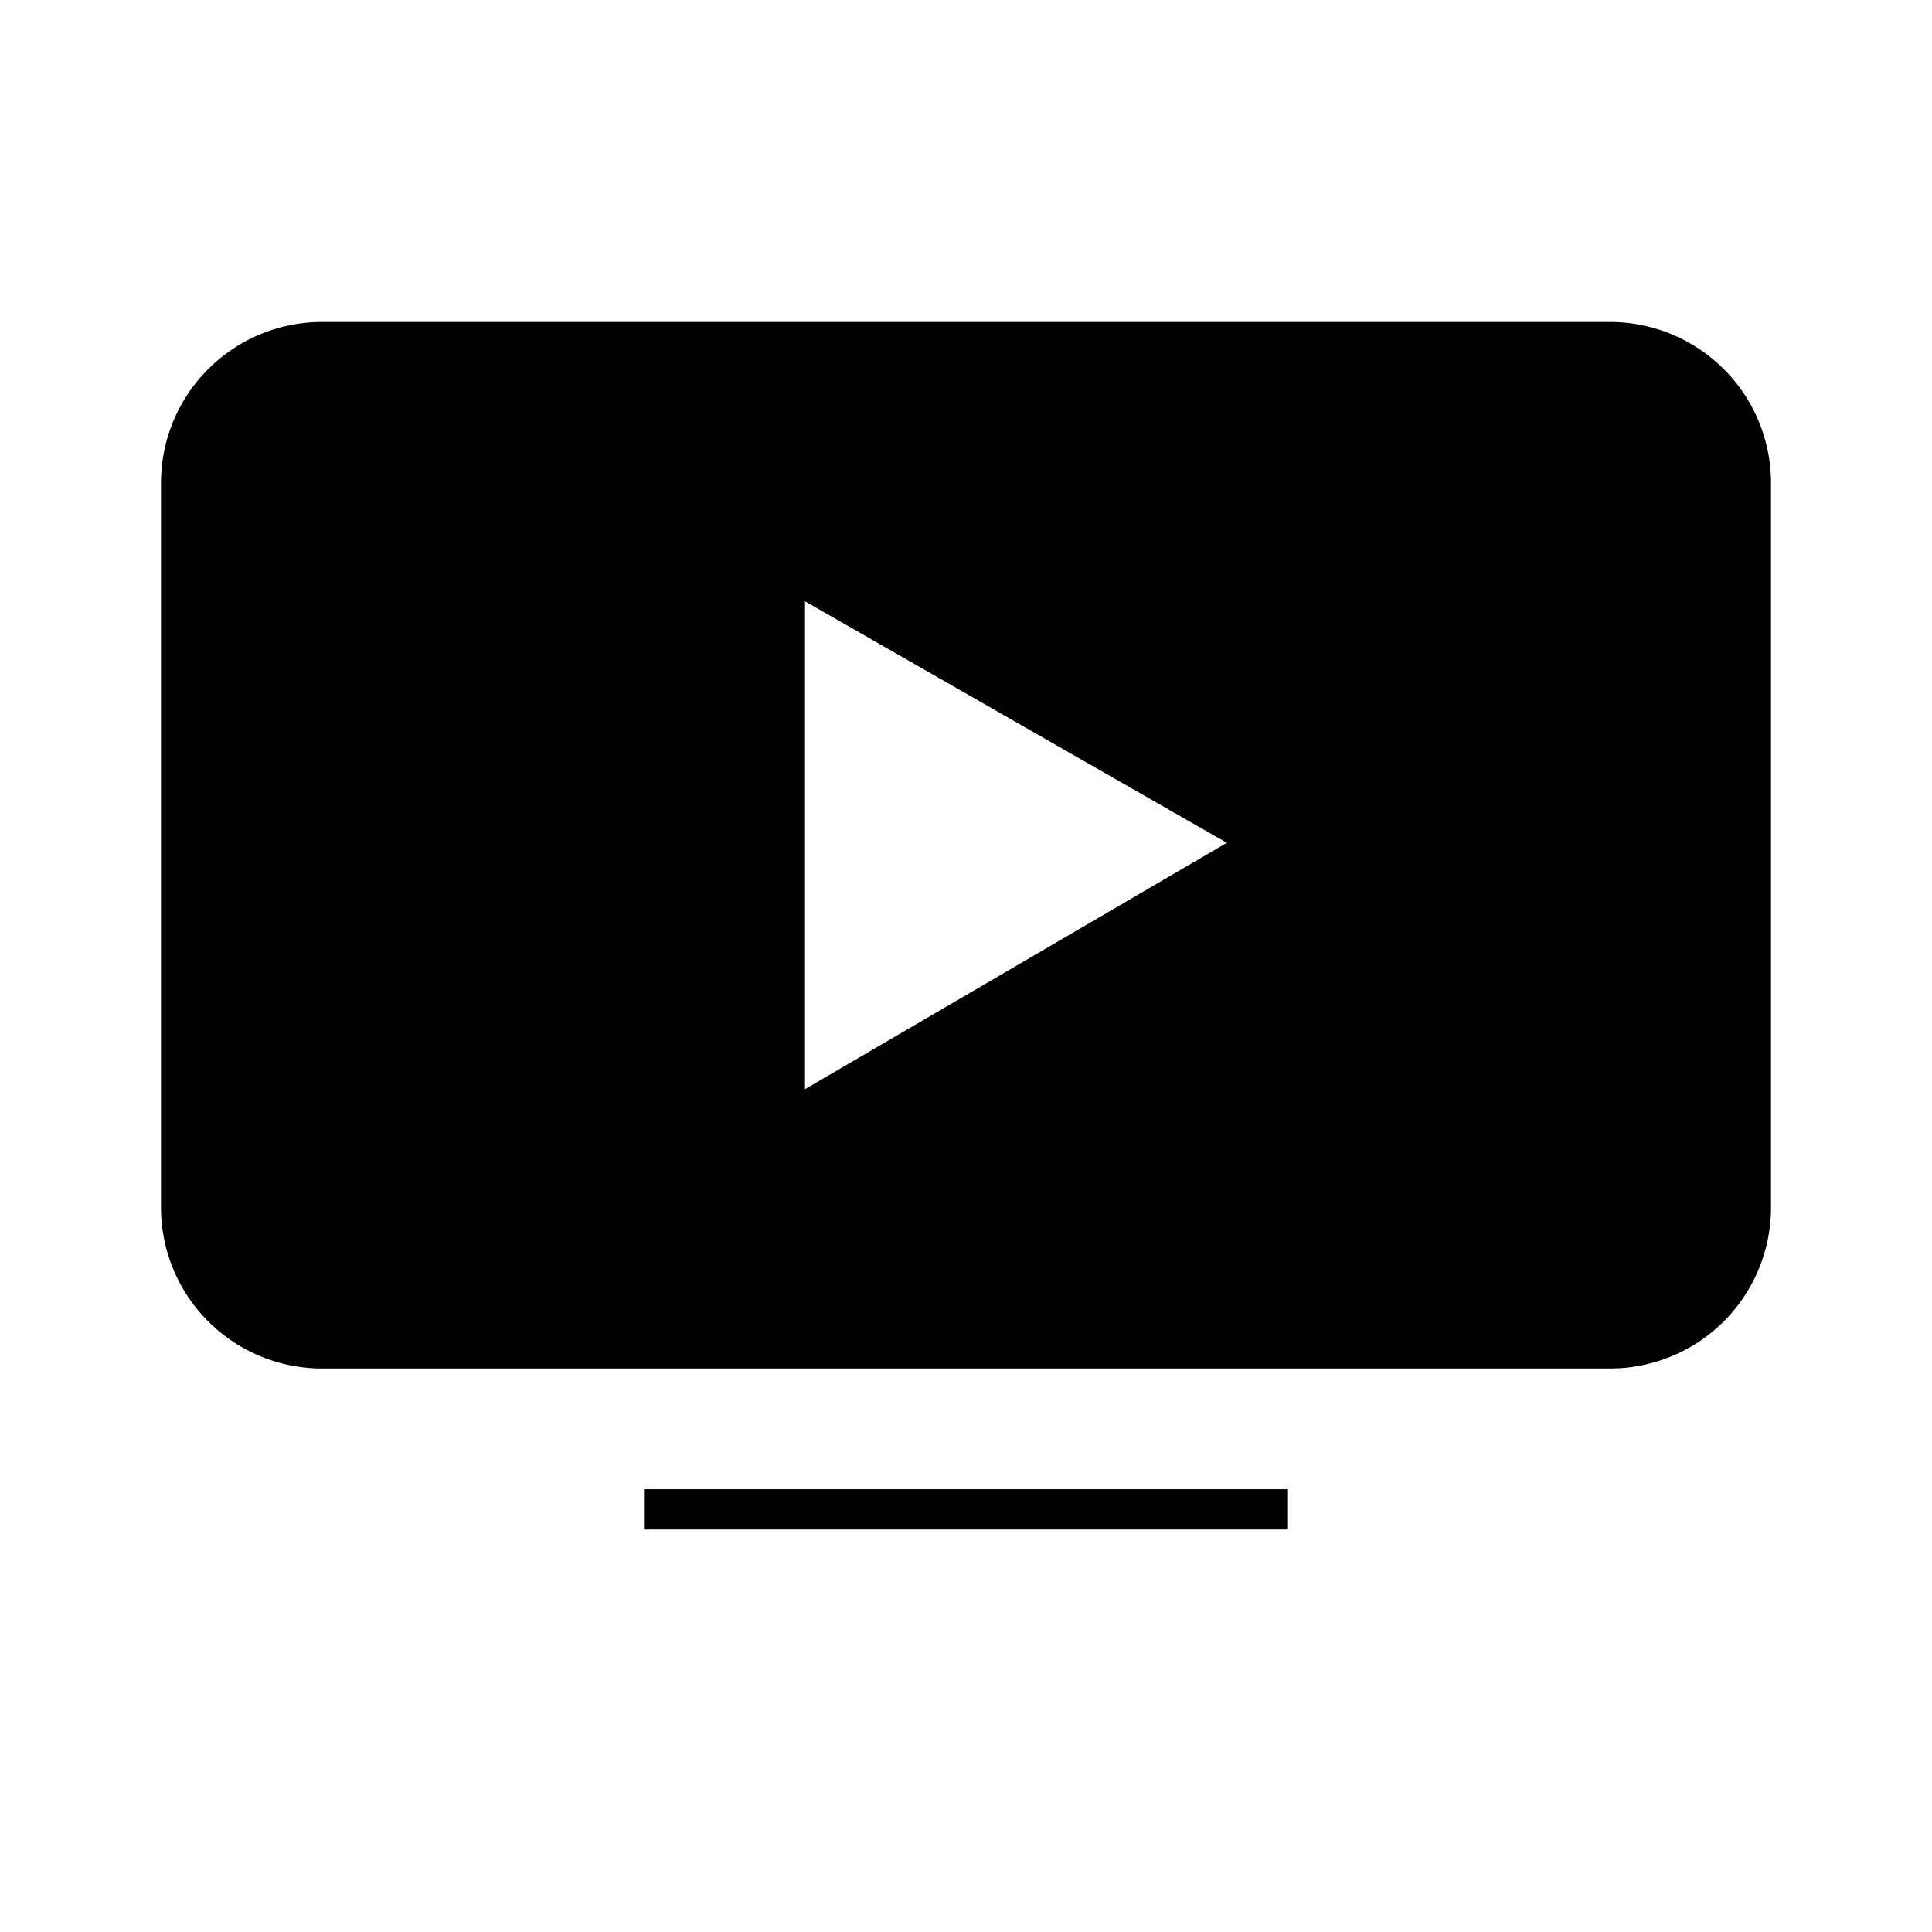 <svg id="Layer_1" data-name="Layer 1" xmlns="http://www.w3.org/2000/svg" viewBox="0 0 24 24"><title>iconoteka_on_demand_tv_l_f</title><path d="M20,4H4A2,2,0,0,0,2,6v9a2,2,0,0,0,2,2H20a2,2,0,0,0,2-2V6A2,2,0,0,0,20,4ZM10,13.53V7.47l5.24,3ZM8,19h8v-.5H8Z"/></svg>